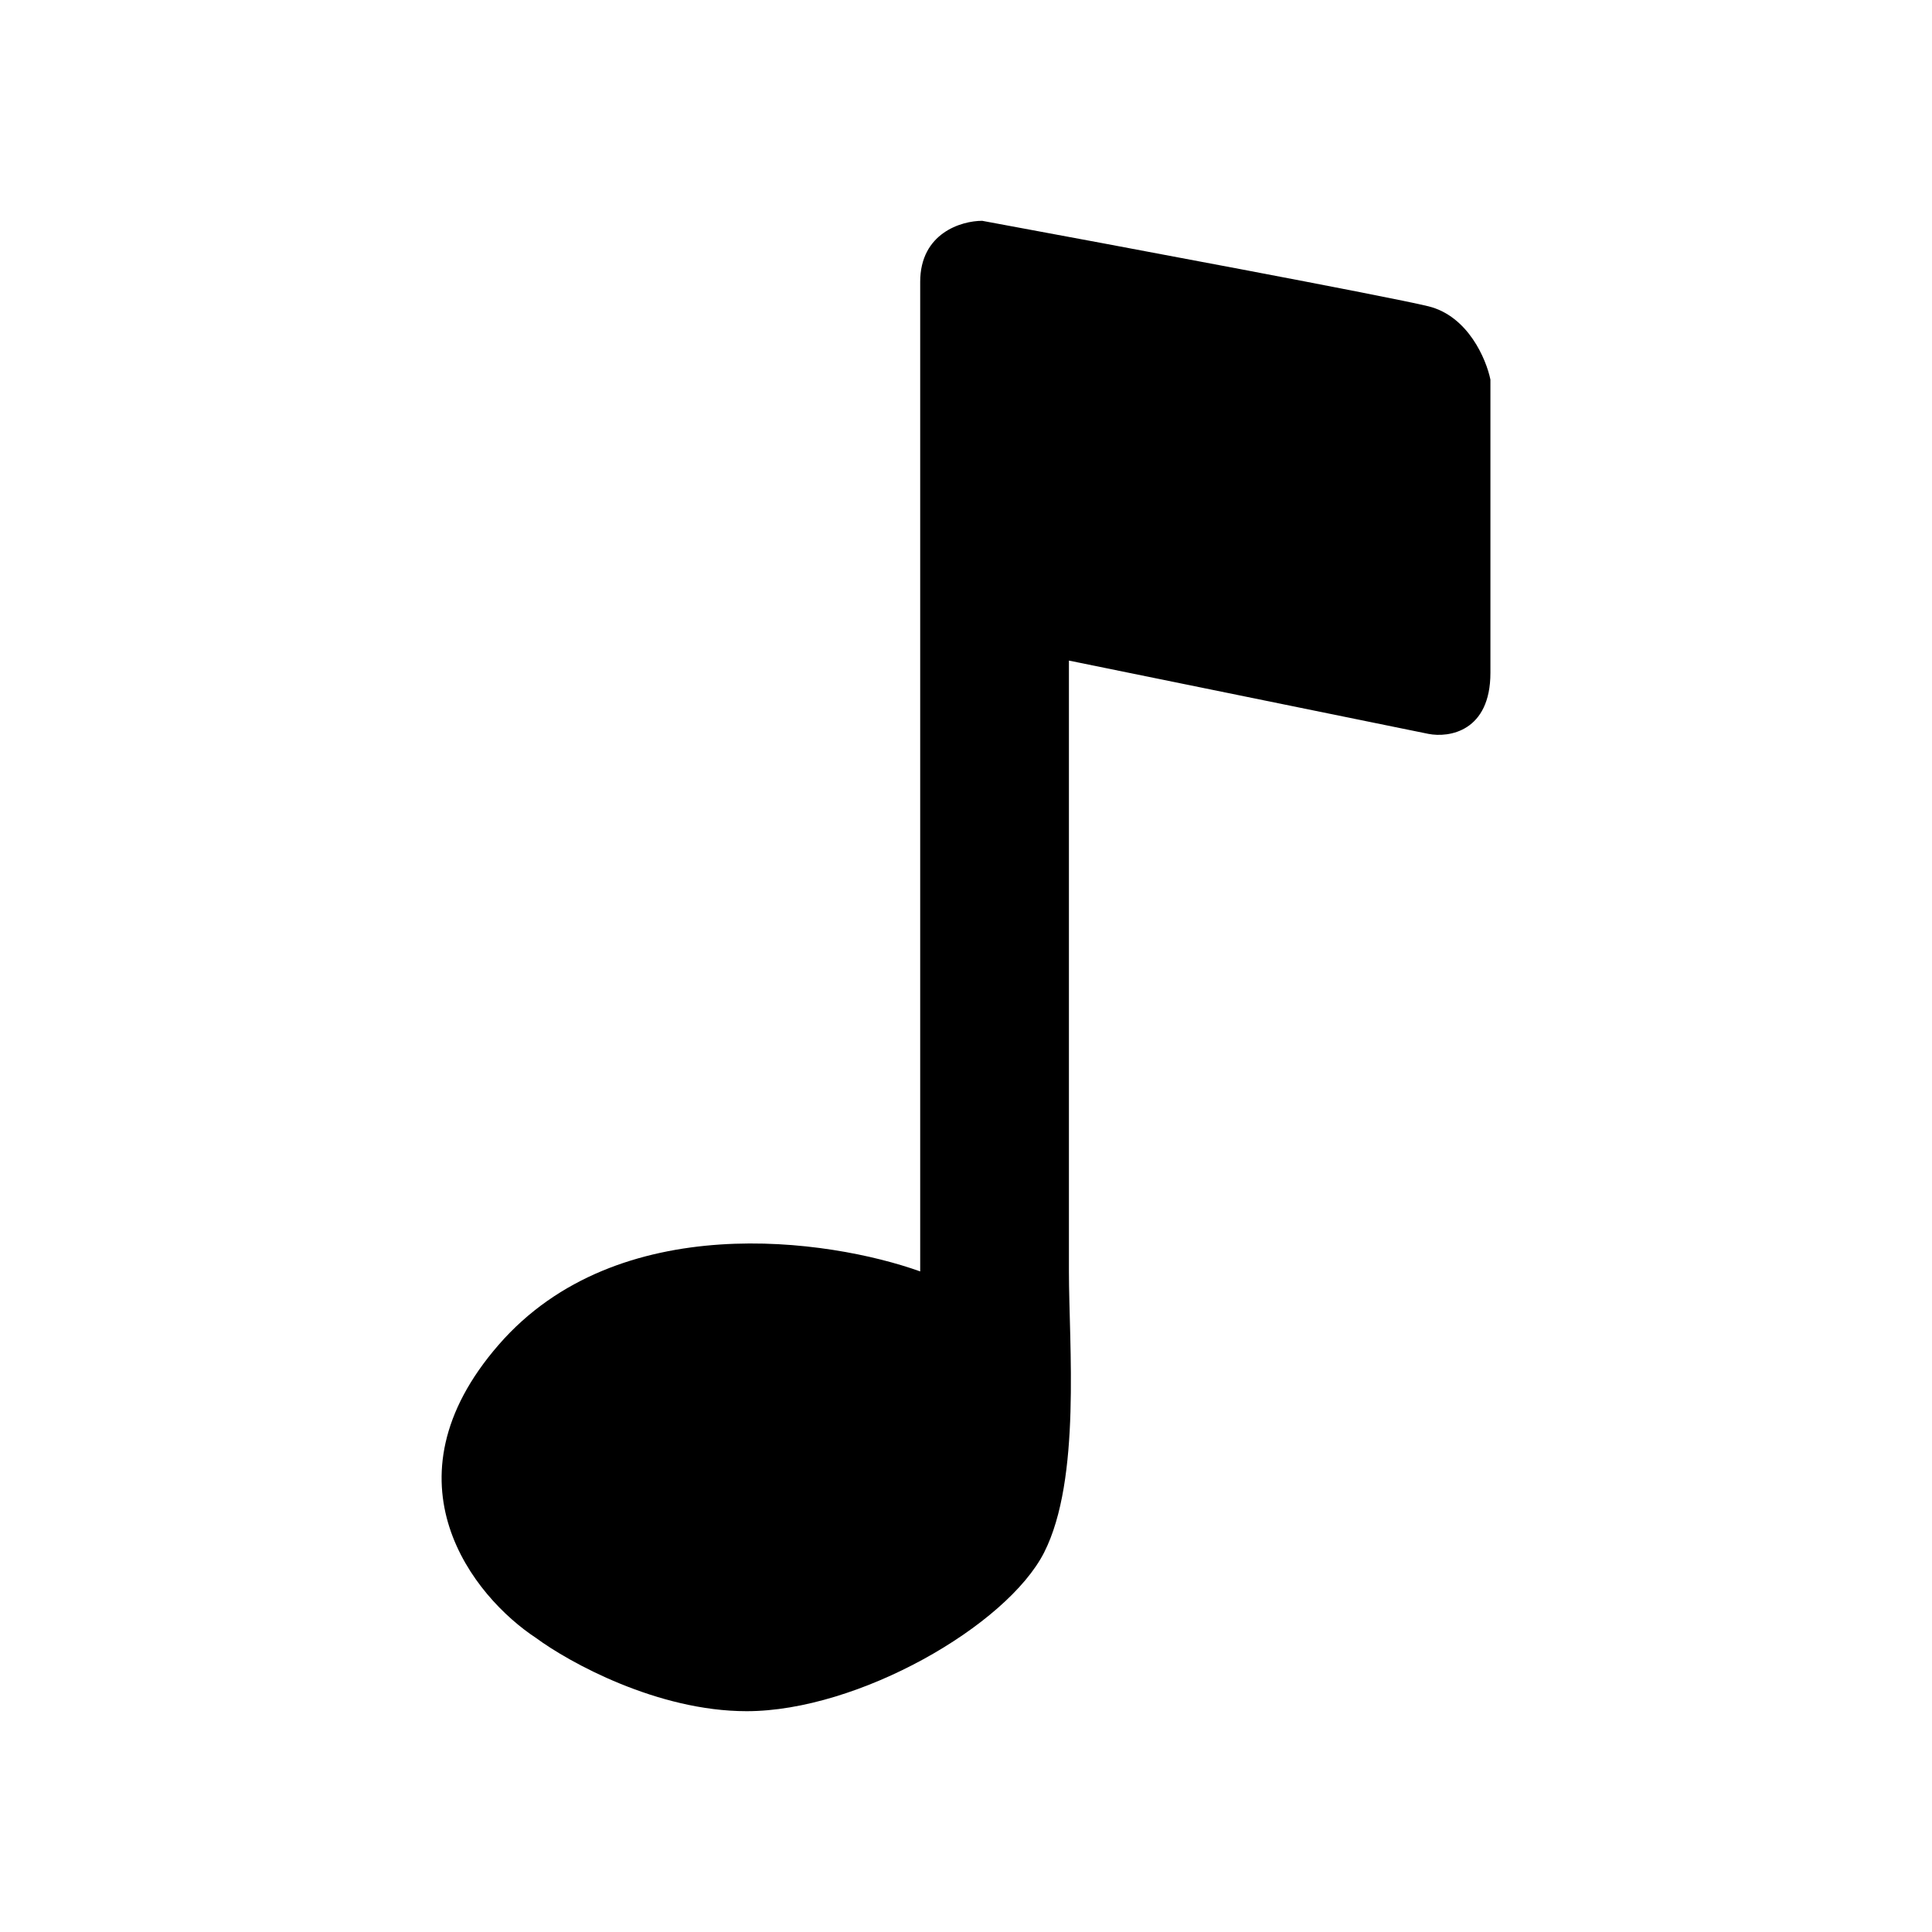 <svg width="48" height="48" viewBox="0 0 48 48" fill="none" xmlns="http://www.w3.org/2000/svg">
<path d="M26.557 16.412L35.489 18.233C36.002 18.334 37.029 18.172 37.029 16.716V9.431C36.926 8.926 36.474 7.853 35.489 7.61C34.503 7.368 27.687 6.093 24.402 5.486C23.888 5.486 22.862 5.789 22.862 7.003V31.588C20.603 30.778 15.347 30.009 12.391 33.409C9.434 36.808 11.775 39.681 13.315 40.693C14.136 41.3 16.333 42.514 18.55 42.514C21.322 42.514 25.017 40.39 25.942 38.569C26.865 36.748 26.557 33.409 26.557 31.588V16.412Z" fill="black"/>
</svg>
